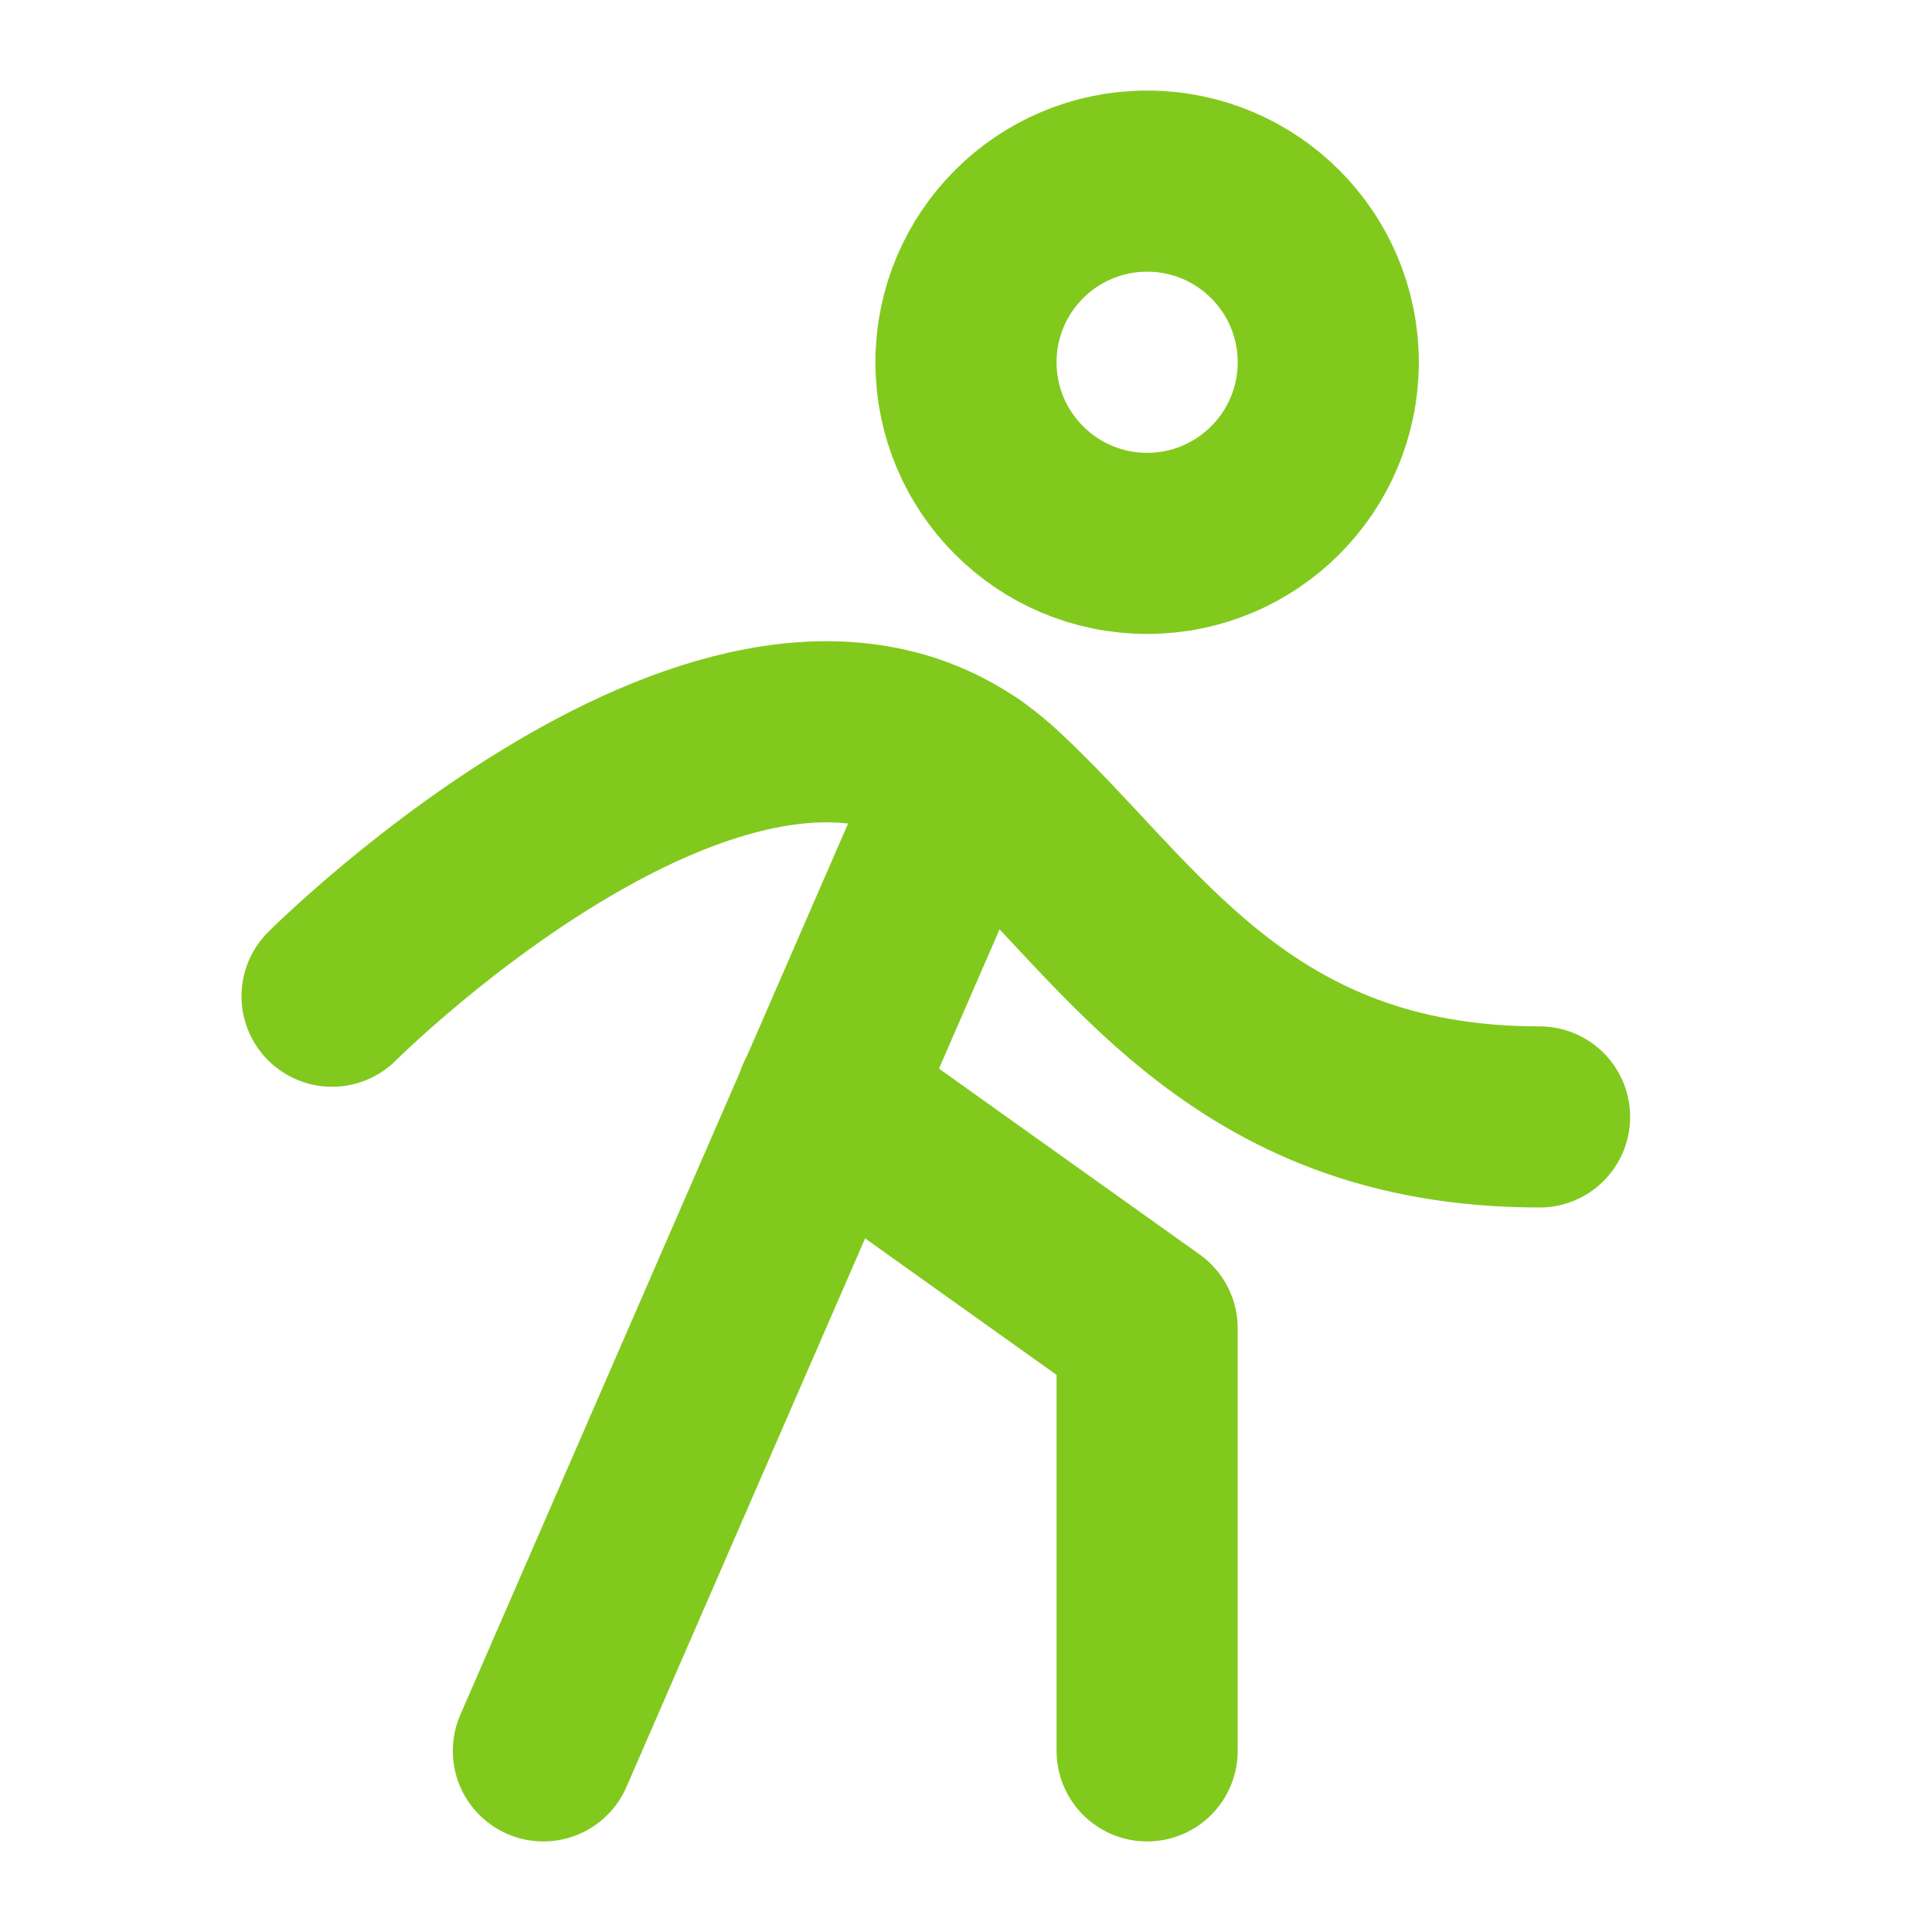 <svg xmlns="http://www.w3.org/2000/svg" width="192" height="192" fill="#82c91e" viewBox="0 0 256 256"><rect width="256" height="256" fill="none"></rect><circle cx="152" cy="48" r="24" fill="none" stroke="#82c91e" stroke-linecap="round" stroke-linejoin="round" stroke-width="24"></circle><path d="M44,132s56-56,88-26.4c17.9,16.5,32,42.4,72,42.4" fill="none" stroke="#82c91e" stroke-linecap="round" stroke-linejoin="round" stroke-width="24"></path><polyline points="152 232 152 176 109.5 145.7" fill="none" stroke="#82c91e" stroke-linecap="round" stroke-linejoin="round" stroke-width="24"></polyline><line x1="128.3" y1="102.6" x2="72" y2="232" fill="none" stroke="#82c91e" stroke-linecap="round" stroke-linejoin="round" stroke-width="24"></line></svg>